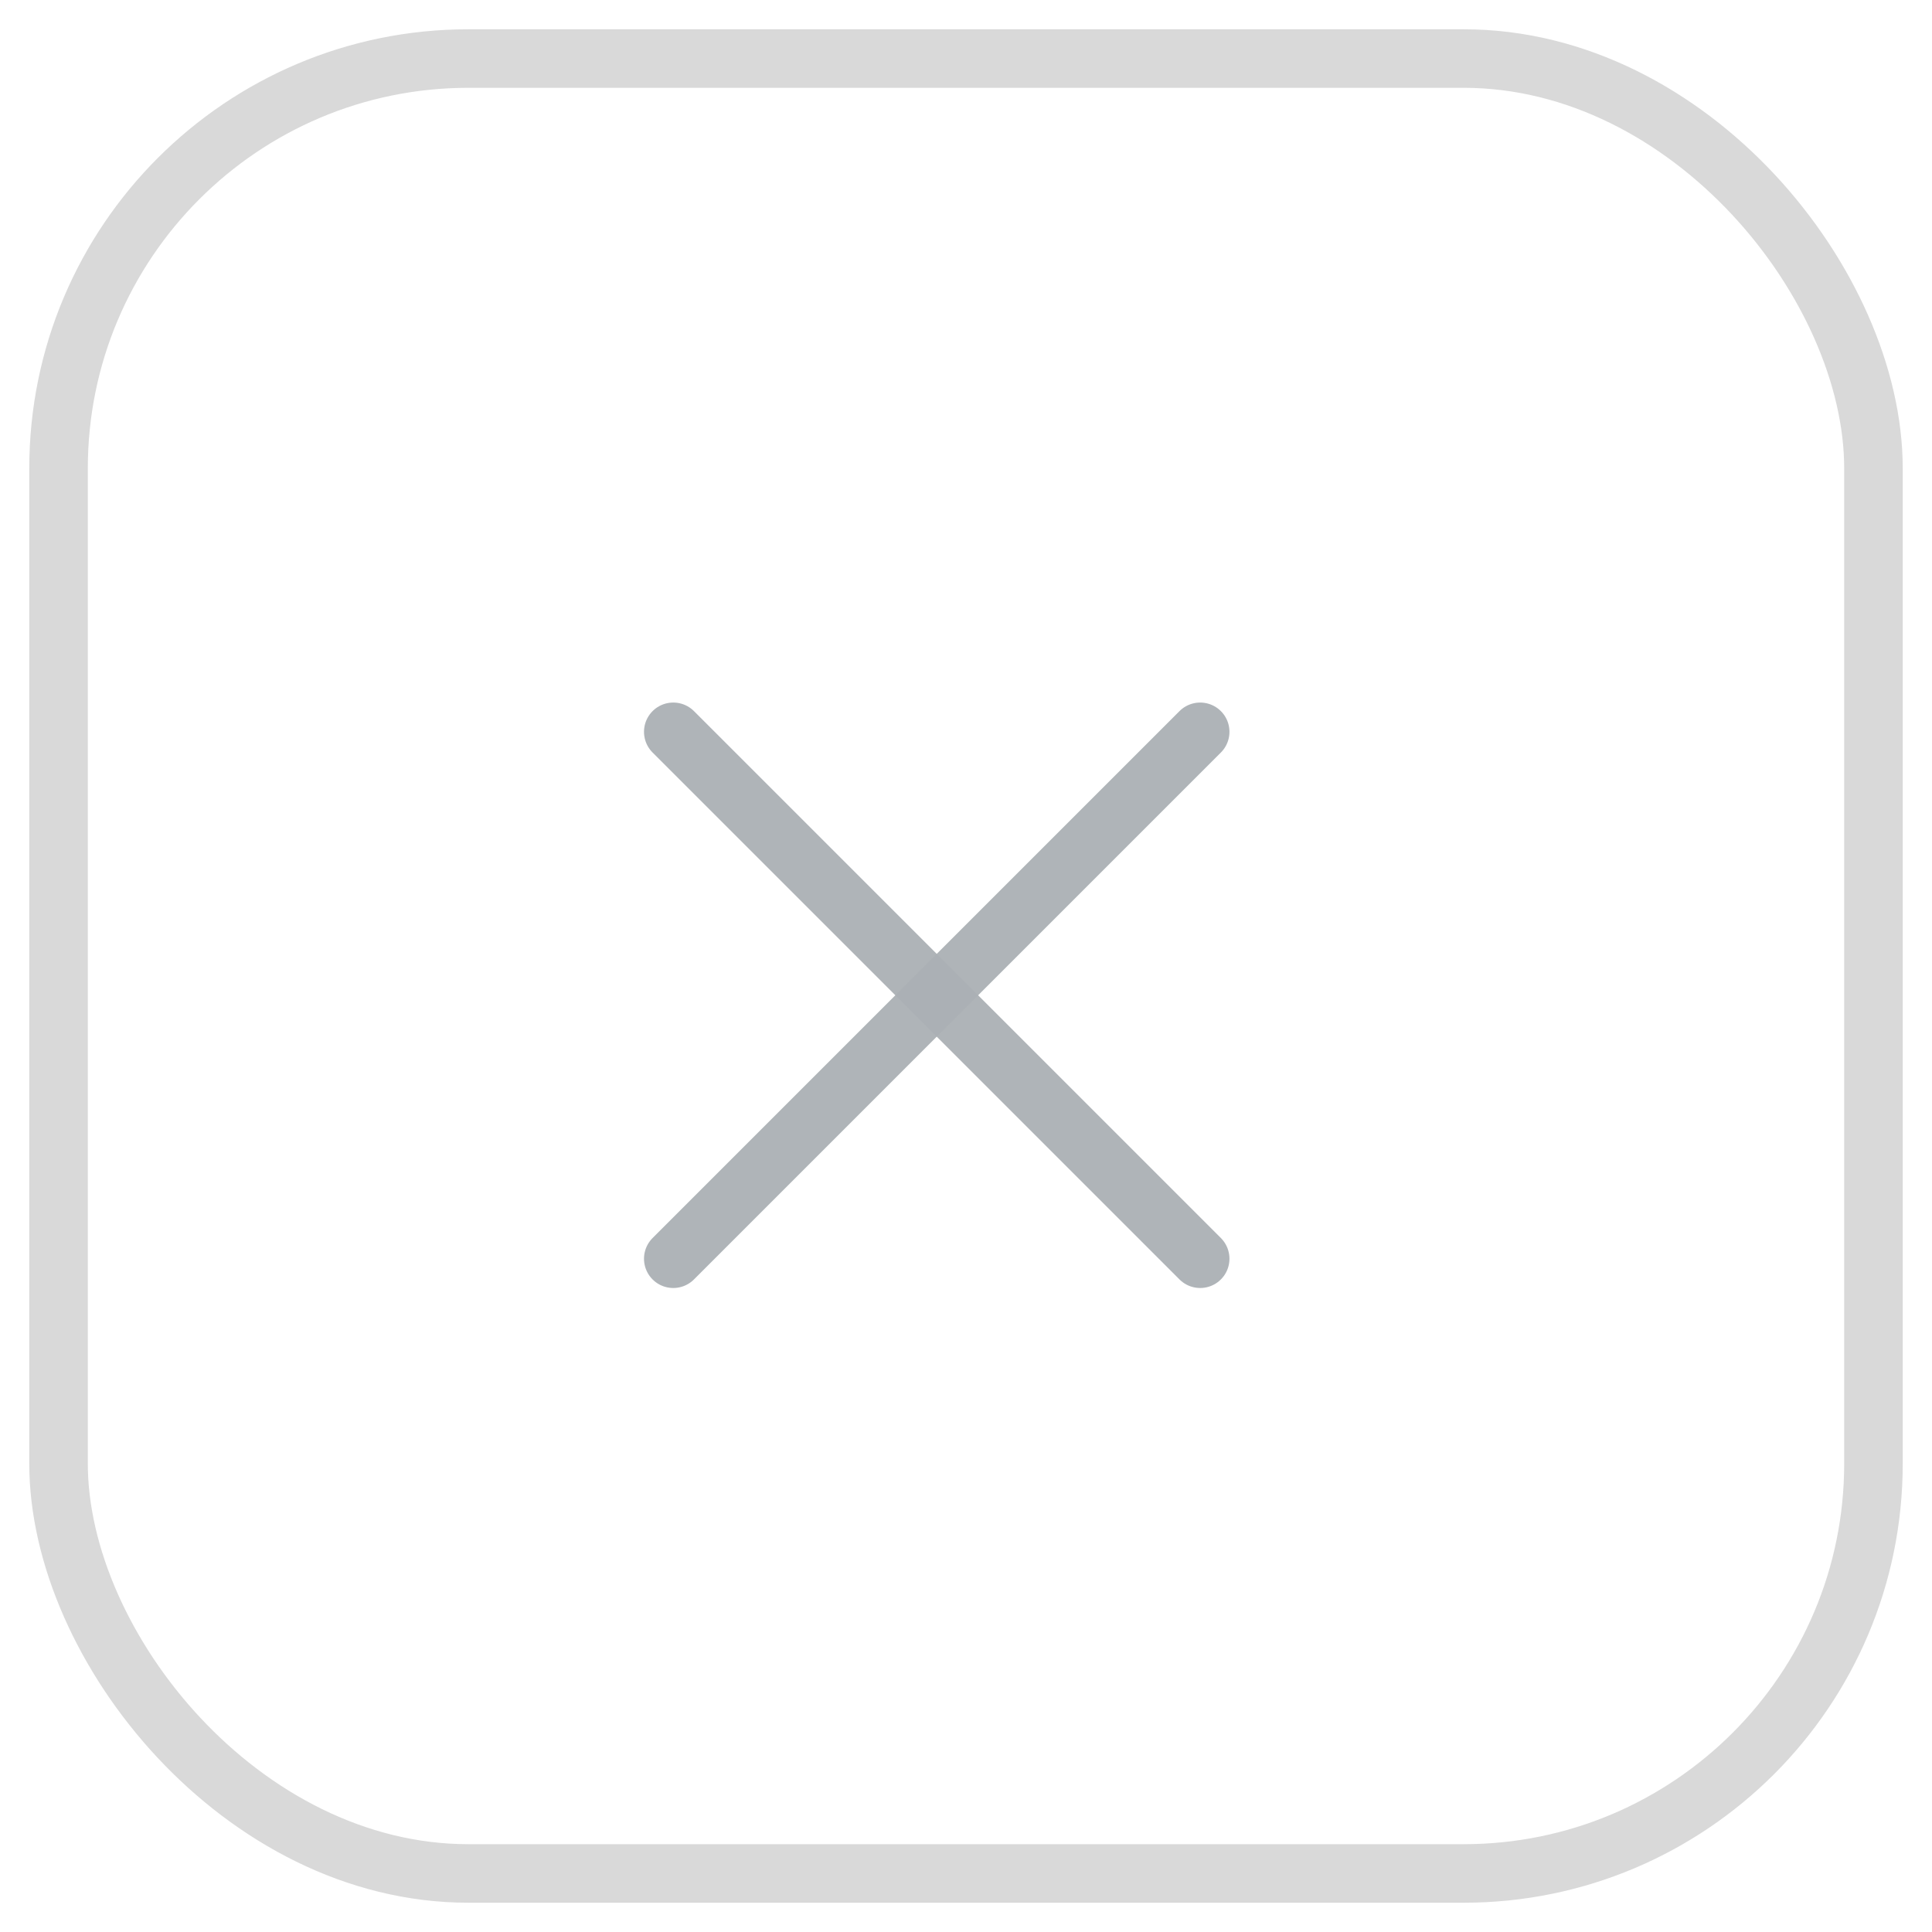 <svg width="33" height="33" viewBox="0 0 33 33" fill="none" xmlns="http://www.w3.org/2000/svg">
<g filter="url(#filter0_b_0_1)">
<rect x="1" y="1" width="31" height="31" rx="7" stroke="#D9D9D9"/>
</g>
<path opacity="0.95" d="M20.5 12.5L11.5 21.5" stroke="#ABB1B5" stroke-linecap="round" stroke-linejoin="round"/>
<path opacity="0.95" d="M11.5 12.5L20.5 21.5" stroke="#ABB1B5" stroke-linecap="round" stroke-linejoin="round"/>
<defs>
<filter id="filter0_b_0_1" x="-9.5" y="-9.5" width="52" height="52" filterUnits="userSpaceOnUse" color-interpolation-filters="sRGB">
<feFlood flood-opacity="0" result="BackgroundImageFix"/>
<feGaussianBlur in="BackgroundImageFix" stdDeviation="5"/>
<feComposite in2="SourceAlpha" operator="in" result="effect1_backgroundBlur_0_1"/>
<feBlend mode="normal" in="SourceGraphic" in2="effect1_backgroundBlur_0_1" result="shape"/>
</filter>
</defs>
</svg>

